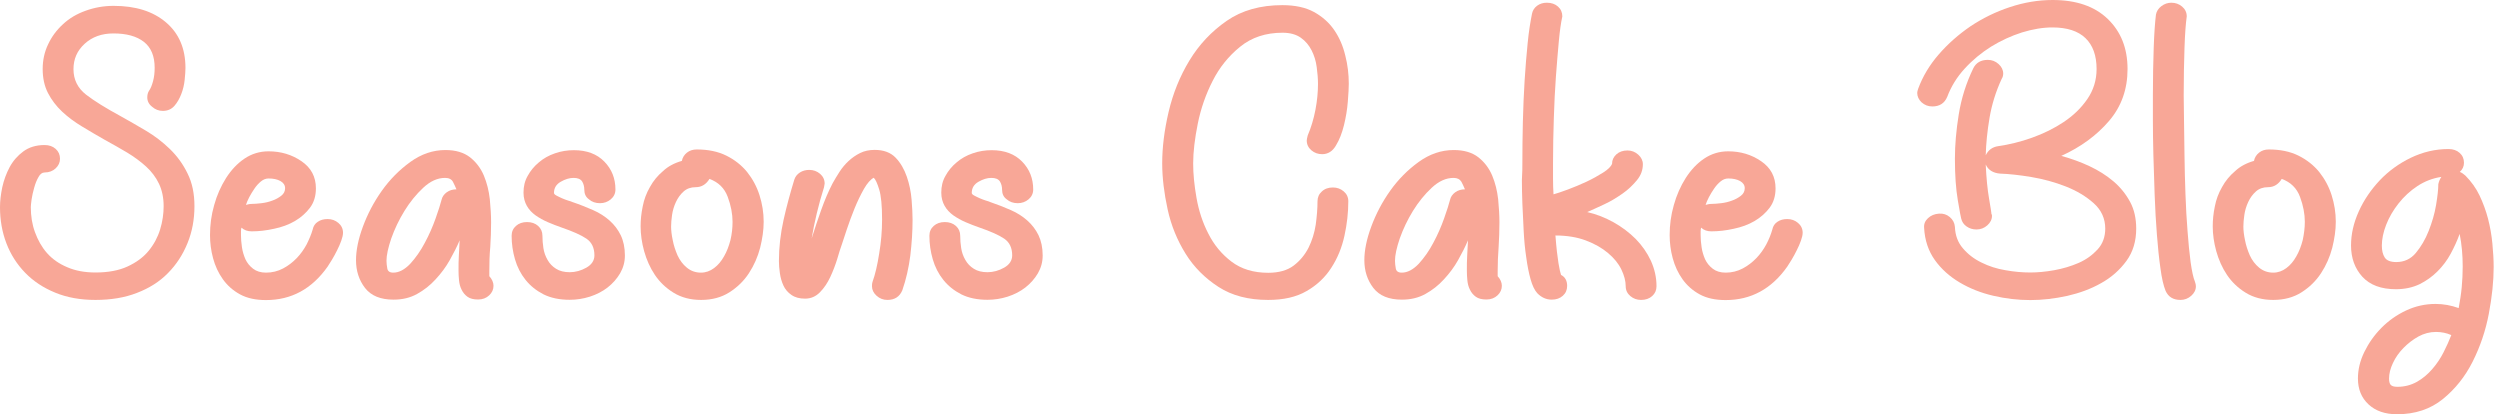 <svg width="344" height="57" viewBox="0 0 344 57" fill="none" xmlns="http://www.w3.org/2000/svg">
<path d="M13.135 41.27C11.06 41.27 9.206 40.936 7.594 40.268C5.961 39.599 4.592 38.695 3.466 37.535C2.34 36.375 1.479 35.038 0.883 33.484C0.287 31.931 0 30.26 0 28.51C0 27.664 0.11 26.76 0.309 25.777C0.53 24.794 0.861 23.87 1.325 23.005C1.788 22.139 2.428 21.412 3.201 20.842C3.974 20.271 4.945 19.957 6.137 19.957C6.755 19.957 7.263 20.134 7.66 20.488C8.058 20.842 8.256 21.294 8.256 21.844C8.256 22.356 8.058 22.788 7.66 23.162C7.263 23.535 6.755 23.732 6.137 23.732C5.806 23.732 5.519 23.948 5.298 24.361C5.055 24.774 4.857 25.266 4.702 25.836C4.548 26.406 4.415 26.937 4.349 27.428C4.283 27.94 4.239 28.294 4.239 28.49C4.239 29.709 4.415 30.869 4.813 31.951C5.21 33.032 5.74 33.995 6.468 34.821C7.197 35.647 8.124 36.296 9.25 36.768C10.376 37.259 11.678 37.495 13.135 37.495C14.879 37.495 16.358 37.22 17.55 36.669C18.742 36.119 19.714 35.411 20.442 34.526C21.171 33.642 21.701 32.658 22.032 31.577C22.363 30.496 22.517 29.414 22.517 28.372C22.517 27.192 22.297 26.17 21.877 25.285C21.458 24.401 20.862 23.614 20.111 22.926C19.361 22.238 18.478 21.589 17.506 20.999C16.513 20.409 15.475 19.819 14.394 19.229C13.356 18.64 12.318 18.03 11.281 17.401C10.265 16.791 9.338 16.103 8.543 15.356C7.749 14.609 7.086 13.744 6.601 12.8C6.115 11.856 5.872 10.755 5.872 9.497C5.872 8.278 6.115 7.157 6.623 6.095C7.108 5.053 7.793 4.129 8.676 3.323C9.537 2.517 10.574 1.907 11.789 1.475C12.981 1.042 14.261 0.806 15.63 0.806C18.654 0.806 21.038 1.553 22.827 3.067C24.615 4.581 25.52 6.665 25.52 9.359C25.52 9.772 25.476 10.322 25.41 10.991C25.343 11.659 25.189 12.308 24.946 12.938C24.703 13.567 24.394 14.117 23.997 14.569C23.599 15.022 23.069 15.258 22.407 15.258C21.833 15.258 21.348 15.061 20.928 14.688C20.486 14.353 20.266 13.901 20.266 13.409C20.266 13.075 20.332 12.78 20.486 12.525C20.729 12.19 20.906 11.738 21.061 11.168C21.215 10.598 21.281 9.988 21.281 9.32C21.281 7.727 20.796 6.547 19.802 5.761C18.787 4.974 17.396 4.601 15.608 4.601C13.996 4.601 12.694 5.073 11.656 6.017C10.619 6.96 10.111 8.12 10.111 9.516C10.111 10.952 10.685 12.112 11.833 13.016C12.981 13.901 14.57 14.884 16.601 15.985C17.727 16.614 18.897 17.283 20.089 17.991C21.281 18.698 22.385 19.544 23.378 20.507C24.372 21.471 25.189 22.592 25.807 23.87C26.447 25.148 26.756 26.642 26.756 28.372C26.756 30.181 26.447 31.872 25.807 33.445C25.167 35.018 24.284 36.394 23.114 37.574C21.966 38.754 20.531 39.658 18.831 40.307C17.175 40.956 15.255 41.27 13.135 41.27Z" fill="#F8A797"/>
<path d="M43.026 31.577C43.114 31.125 43.357 30.751 43.733 30.515C44.108 30.26 44.549 30.142 45.079 30.142C45.653 30.142 46.139 30.319 46.558 30.673C46.978 31.027 47.199 31.479 47.199 32.029C47.199 32.324 47.11 32.698 46.956 33.13C46.801 33.563 46.602 34.015 46.382 34.448C46.161 34.88 45.94 35.313 45.675 35.745C45.41 36.158 45.212 36.473 45.079 36.689C42.916 39.757 40.09 41.29 36.602 41.29C35.189 41.29 33.997 41.035 33.026 40.504C32.054 39.973 31.282 39.285 30.663 38.419C30.045 37.554 29.604 36.591 29.317 35.529C29.03 34.467 28.898 33.406 28.898 32.344C28.898 30.968 29.074 29.591 29.471 28.215C29.847 26.858 30.399 25.619 31.105 24.499C31.811 23.398 32.65 22.493 33.644 21.825C34.637 21.156 35.741 20.822 36.955 20.822C38.655 20.822 40.156 21.274 41.481 22.179C42.805 23.083 43.468 24.322 43.468 25.915C43.468 26.956 43.203 27.861 42.651 28.588C42.099 29.316 41.415 29.925 40.576 30.417C39.737 30.909 38.765 31.262 37.706 31.479C36.646 31.715 35.631 31.833 34.637 31.833C34.063 31.833 33.6 31.675 33.224 31.322C33.18 31.498 33.158 31.656 33.158 31.833C33.158 32.01 33.158 32.167 33.158 32.344C33.158 32.855 33.202 33.406 33.291 34.015C33.379 34.625 33.556 35.175 33.776 35.686C34.019 36.198 34.372 36.63 34.836 36.984C35.3 37.338 35.896 37.515 36.602 37.515C37.441 37.515 38.236 37.318 38.942 36.945C39.648 36.571 40.267 36.099 40.819 35.529C41.37 34.959 41.812 34.33 42.187 33.642C42.54 32.934 42.827 32.265 43.026 31.577ZM33.843 28.195C33.975 28.156 34.107 28.117 34.24 28.097C34.35 28.077 34.483 28.058 34.637 28.058C35.013 28.058 35.454 28.018 35.984 27.959C36.492 27.9 36.999 27.782 37.463 27.605C37.927 27.448 38.346 27.212 38.699 26.937C39.052 26.662 39.229 26.327 39.229 25.895C39.229 25.482 39.008 25.148 38.589 24.912C38.169 24.676 37.617 24.558 36.955 24.558C36.58 24.558 36.227 24.695 35.896 24.971C35.564 25.246 35.277 25.561 35.013 25.954C34.748 26.327 34.527 26.721 34.306 27.114C34.085 27.546 33.931 27.9 33.843 28.195Z" fill="#F8A797"/>
<path d="M67.332 37.318V38.007C67.707 38.419 67.906 38.872 67.906 39.324C67.906 39.835 67.707 40.268 67.31 40.641C66.912 41.015 66.405 41.212 65.787 41.212C65.168 41.212 64.683 41.093 64.33 40.838C63.976 40.582 63.712 40.268 63.513 39.855C63.314 39.462 63.204 39.029 63.16 38.557C63.115 38.105 63.093 37.653 63.093 37.24C63.093 36.532 63.093 35.844 63.138 35.156C63.16 34.487 63.204 33.799 63.248 33.071C62.873 33.956 62.409 34.861 61.879 35.804C61.349 36.748 60.687 37.633 59.937 38.439C59.186 39.265 58.325 39.933 57.398 40.445C56.449 40.975 55.367 41.231 54.153 41.231C52.364 41.231 51.062 40.7 50.223 39.619C49.406 38.557 48.987 37.279 48.987 35.804C48.987 34.467 49.296 32.914 49.936 31.184C50.576 29.454 51.437 27.802 52.541 26.249C53.645 24.695 54.947 23.378 56.471 22.277C57.972 21.196 59.583 20.645 61.283 20.645C62.696 20.645 63.822 20.979 64.683 21.648C65.522 22.316 66.162 23.162 66.581 24.165C67.001 25.167 67.266 26.249 67.398 27.409C67.509 28.569 67.575 29.631 67.575 30.594C67.575 31.734 67.531 32.855 67.464 33.956C67.354 35.116 67.332 36.217 67.332 37.318ZM61.239 24.479C60.201 24.479 59.208 24.931 58.237 25.836C57.265 26.74 56.404 27.802 55.654 29.021C54.903 30.24 54.307 31.498 53.843 32.796C53.402 34.094 53.181 35.116 53.181 35.883C53.181 36.217 53.225 36.571 53.292 36.945C53.358 37.318 53.623 37.515 54.108 37.515C54.903 37.515 55.676 37.102 56.449 36.296C57.199 35.47 57.883 34.507 58.457 33.406C59.053 32.305 59.539 31.184 59.937 30.063C60.334 28.962 60.599 28.097 60.753 27.507C60.842 27.094 61.084 26.74 61.46 26.465C61.835 26.19 62.277 26.052 62.806 26.052C62.674 25.718 62.497 25.364 62.321 25.01C62.122 24.656 61.769 24.479 61.239 24.479Z" fill="#F8A797"/>
<path d="M80.401 26.111C80.401 25.659 80.29 25.266 80.092 24.951C79.871 24.636 79.496 24.479 78.922 24.479C78.348 24.479 77.774 24.656 77.156 25.01C76.537 25.364 76.228 25.875 76.228 26.544C76.228 26.662 76.339 26.799 76.582 26.917C76.825 27.035 77.067 27.173 77.354 27.291C77.641 27.409 77.928 27.527 78.193 27.605C78.48 27.684 78.657 27.743 78.767 27.802C79.761 28.136 80.688 28.51 81.593 28.903C82.498 29.296 83.249 29.788 83.889 30.358C84.529 30.928 85.037 31.597 85.412 32.364C85.787 33.15 85.986 34.074 85.986 35.156C85.986 36.04 85.765 36.846 85.324 37.613C84.882 38.361 84.308 39.009 83.602 39.56C82.895 40.11 82.079 40.523 81.174 40.818C80.246 41.113 79.319 41.251 78.392 41.251C76.979 41.251 75.787 40.995 74.793 40.504C73.8 39.992 72.983 39.344 72.321 38.518C71.659 37.692 71.173 36.748 70.864 35.686C70.555 34.625 70.4 33.543 70.4 32.442C70.4 31.892 70.599 31.439 70.996 31.085C71.394 30.732 71.902 30.555 72.52 30.555C73.138 30.555 73.646 30.732 74.043 31.085C74.44 31.439 74.639 31.892 74.639 32.442C74.639 32.993 74.683 33.563 74.771 34.133C74.86 34.723 75.058 35.273 75.345 35.765C75.632 36.276 76.008 36.669 76.516 36.984C77.001 37.299 77.641 37.456 78.392 37.456C79.187 37.456 79.959 37.24 80.688 36.827C81.416 36.414 81.792 35.844 81.792 35.136C81.792 34.094 81.416 33.327 80.688 32.836C79.959 32.344 78.811 31.833 77.266 31.302C76.648 31.085 76.03 30.85 75.39 30.574C74.749 30.299 74.198 29.985 73.69 29.631C73.204 29.277 72.785 28.844 72.498 28.333C72.211 27.822 72.034 27.232 72.034 26.504C72.034 25.659 72.211 24.892 72.608 24.204C72.983 23.516 73.491 22.887 74.131 22.356C74.771 21.805 75.5 21.392 76.361 21.097C77.2 20.802 78.083 20.665 78.966 20.665C80.754 20.665 82.145 21.196 83.16 22.238C84.176 23.28 84.684 24.558 84.684 26.072C84.684 26.622 84.463 27.075 84.043 27.428C83.624 27.782 83.116 27.959 82.564 27.959C81.946 27.959 81.438 27.782 81.041 27.428C80.6 27.114 80.401 26.662 80.401 26.111Z" fill="#F8A797"/>
<path d="M93.823 22.139C93.911 21.687 94.154 21.294 94.529 20.999C94.905 20.704 95.346 20.566 95.876 20.566C97.421 20.566 98.79 20.842 99.938 21.412C101.086 21.982 102.035 22.729 102.808 23.673C103.558 24.617 104.132 25.678 104.508 26.858C104.883 28.038 105.082 29.257 105.082 30.515C105.082 31.656 104.905 32.836 104.596 34.094C104.265 35.352 103.757 36.512 103.051 37.594C102.344 38.675 101.439 39.54 100.357 40.228C99.276 40.916 97.973 41.27 96.472 41.27C95.015 41.27 93.757 40.936 92.697 40.287C91.637 39.639 90.776 38.813 90.114 37.83C89.452 36.846 88.966 35.745 88.635 34.566C88.304 33.366 88.149 32.226 88.149 31.145C88.149 30.26 88.238 29.355 88.436 28.412C88.613 27.468 88.944 26.583 89.43 25.738C89.893 24.892 90.49 24.165 91.24 23.535C91.902 22.906 92.785 22.434 93.823 22.139ZM100.799 30.515C100.799 29.434 100.578 28.274 100.137 27.094C99.695 25.895 98.856 25.069 97.62 24.617C97.421 24.951 97.178 25.226 96.847 25.443C96.516 25.659 96.141 25.757 95.722 25.757C95.059 25.757 94.507 25.954 94.066 26.347C93.624 26.74 93.271 27.232 93.006 27.802C92.741 28.372 92.565 28.962 92.476 29.572C92.388 30.181 92.344 30.712 92.344 31.184C92.344 31.695 92.41 32.305 92.565 33.032C92.697 33.76 92.94 34.467 93.227 35.136C93.536 35.804 93.955 36.375 94.507 36.827C95.059 37.279 95.699 37.515 96.45 37.515C97.112 37.515 97.708 37.299 98.26 36.886C98.812 36.473 99.254 35.942 99.629 35.273C100.004 34.625 100.291 33.877 100.512 33.032C100.711 32.187 100.799 31.361 100.799 30.515Z" fill="#F8A797"/>
<path d="M121.374 30.201C121.374 28.313 121.242 26.937 120.977 26.072C120.712 25.207 120.469 24.676 120.226 24.459C119.807 24.676 119.343 25.187 118.879 25.993C118.416 26.819 117.974 27.723 117.577 28.706C117.18 29.69 116.826 30.653 116.517 31.577C116.208 32.501 115.988 33.17 115.855 33.583C115.656 34.133 115.436 34.821 115.193 35.667C114.928 36.512 114.619 37.318 114.244 38.124C113.868 38.931 113.405 39.619 112.831 40.209C112.257 40.799 111.572 41.093 110.778 41.093C110.027 41.093 109.409 40.936 108.901 40.582C108.415 40.248 108.04 39.816 107.797 39.285C107.554 38.754 107.4 38.203 107.312 37.594C107.223 36.984 107.179 36.434 107.179 35.922C107.179 34.035 107.4 32.147 107.819 30.26C108.239 28.372 108.747 26.524 109.298 24.715C109.431 24.302 109.696 23.968 110.071 23.732C110.446 23.496 110.866 23.378 111.352 23.378C111.926 23.378 112.411 23.555 112.831 23.909C113.25 24.263 113.471 24.715 113.471 25.266C113.471 25.344 113.449 25.443 113.427 25.521C113.405 25.6 113.383 25.698 113.383 25.777C113.007 26.956 112.676 28.156 112.389 29.355C112.102 30.555 111.859 31.734 111.683 32.816C112.058 31.597 112.5 30.299 112.985 28.923C113.471 27.546 114.001 26.308 114.575 25.207C114.862 24.695 115.171 24.184 115.524 23.634C115.877 23.083 116.297 22.592 116.76 22.159C117.224 21.727 117.754 21.353 118.35 21.058C118.946 20.763 119.608 20.625 120.359 20.625C121.573 20.625 122.544 20.979 123.228 21.687C123.913 22.395 124.421 23.28 124.774 24.302C125.127 25.325 125.348 26.386 125.436 27.487C125.524 28.569 125.569 29.493 125.569 30.26C125.569 31.852 125.458 33.484 125.259 35.175C125.039 36.846 124.685 38.439 124.156 39.953C123.78 40.838 123.096 41.27 122.103 41.27C121.529 41.27 121.043 41.074 120.623 40.7C120.204 40.327 119.983 39.874 119.983 39.383C119.983 39.127 120.005 38.95 120.05 38.813C120.425 37.771 120.734 36.453 120.977 34.88C121.242 33.307 121.374 31.754 121.374 30.201Z" fill="#F8A797"/>
<path d="M137.887 26.111C137.887 25.659 137.776 25.266 137.578 24.951C137.357 24.636 136.982 24.479 136.408 24.479C135.834 24.479 135.26 24.656 134.641 25.01C134.023 25.364 133.714 25.875 133.714 26.544C133.714 26.662 133.825 26.799 134.068 26.917C134.31 27.035 134.553 27.173 134.84 27.291C135.127 27.409 135.414 27.527 135.679 27.605C135.966 27.684 136.143 27.743 136.253 27.802C137.246 28.136 138.174 28.51 139.079 28.903C139.984 29.296 140.734 29.788 141.375 30.358C142.015 30.928 142.523 31.597 142.898 32.364C143.273 33.15 143.472 34.074 143.472 35.156C143.472 36.04 143.251 36.846 142.81 37.613C142.368 38.361 141.794 39.009 141.088 39.56C140.381 40.11 139.564 40.523 138.659 40.818C137.732 41.113 136.805 41.251 135.878 41.251C134.465 41.251 133.273 40.995 132.279 40.504C131.286 39.992 130.469 39.344 129.807 38.518C129.145 37.692 128.659 36.748 128.35 35.686C128.041 34.625 127.886 33.543 127.886 32.442C127.886 31.892 128.085 31.439 128.482 31.085C128.88 30.732 129.387 30.555 130.006 30.555C130.624 30.555 131.131 30.732 131.529 31.085C131.926 31.439 132.125 31.892 132.125 32.442C132.125 32.993 132.169 33.563 132.257 34.133C132.346 34.723 132.544 35.273 132.831 35.765C133.118 36.276 133.494 36.669 134.001 36.984C134.487 37.299 135.127 37.456 135.878 37.456C136.672 37.456 137.445 37.24 138.174 36.827C138.902 36.414 139.277 35.844 139.277 35.136C139.277 34.094 138.902 33.327 138.174 32.836C137.445 32.344 136.297 31.833 134.752 31.302C134.134 31.085 133.516 30.85 132.875 30.574C132.235 30.299 131.683 29.985 131.176 29.631C130.69 29.277 130.27 28.844 129.983 28.333C129.696 27.822 129.52 27.232 129.52 26.504C129.52 25.659 129.696 24.892 130.094 24.204C130.469 23.516 130.977 22.887 131.617 22.356C132.257 21.805 132.986 21.392 133.847 21.097C134.686 20.802 135.569 20.665 136.452 20.665C138.24 20.665 139.631 21.196 140.646 22.238C141.662 23.28 142.169 24.558 142.169 26.072C142.169 26.622 141.949 27.075 141.529 27.428C141.11 27.782 140.602 27.959 140.05 27.959C139.432 27.959 138.924 27.782 138.527 27.428C138.085 27.114 137.887 26.662 137.887 26.111Z" fill="#F8A797"/>
<path d="M183.408 25.797C183.982 25.797 184.467 25.973 184.887 26.327C185.306 26.681 185.527 27.134 185.527 27.684C185.527 29.237 185.351 30.83 184.997 32.442C184.644 34.054 184.048 35.529 183.187 36.846C182.348 38.164 181.2 39.245 179.787 40.051C178.375 40.877 176.608 41.27 174.489 41.27C171.796 41.27 169.522 40.681 167.668 39.481C165.813 38.282 164.29 36.768 163.142 34.92C161.994 33.071 161.155 31.046 160.67 28.824C160.184 26.603 159.919 24.479 159.919 22.474C159.919 20.291 160.206 17.932 160.802 15.395C161.398 12.859 162.347 10.499 163.672 8.317C164.996 6.135 166.696 4.326 168.793 2.871C170.891 1.416 173.452 0.708 176.454 0.708C178.198 0.708 179.655 1.022 180.803 1.652C181.951 2.281 182.878 3.107 183.584 4.129C184.291 5.151 184.799 6.331 185.108 7.629C185.439 8.907 185.593 10.224 185.593 11.522C185.593 12.072 185.549 12.879 185.461 13.98C185.373 15.081 185.196 16.142 184.931 17.224C184.666 18.286 184.313 19.229 183.827 20.016C183.364 20.822 182.723 21.215 181.929 21.215C181.355 21.215 180.869 21.038 180.45 20.684C180.03 20.331 179.809 19.878 179.809 19.328C179.809 19.21 179.854 18.974 179.942 18.64C180.405 17.558 180.759 16.378 181.002 15.12C181.244 13.862 181.355 12.662 181.355 11.542C181.355 10.834 181.289 10.047 181.178 9.221C181.068 8.376 180.825 7.609 180.472 6.921C180.119 6.233 179.633 5.643 178.993 5.191C178.352 4.739 177.514 4.503 176.476 4.503C174.158 4.503 172.215 5.151 170.648 6.429C169.058 7.707 167.8 9.28 166.873 11.109C165.924 12.957 165.239 14.923 164.82 16.988C164.4 19.072 164.18 20.901 164.18 22.493C164.18 23.929 164.334 25.502 164.643 27.252C164.952 29.001 165.482 30.633 166.277 32.167C167.049 33.701 168.109 34.979 169.456 36.001C170.802 37.023 172.48 37.535 174.511 37.535C175.968 37.535 177.138 37.2 177.999 36.552C178.86 35.903 179.545 35.077 180.052 34.094C180.538 33.111 180.869 32.049 181.046 30.909C181.2 29.768 181.289 28.706 181.289 27.704C181.289 27.153 181.487 26.701 181.885 26.347C182.282 25.973 182.79 25.797 183.408 25.797Z" fill="#F8A797"/>
<path d="M206.08 37.318V38.007C206.455 38.419 206.654 38.872 206.654 39.324C206.654 39.835 206.455 40.268 206.057 40.641C205.66 41.015 205.152 41.212 204.534 41.212C203.916 41.212 203.43 41.093 203.077 40.838C202.724 40.582 202.459 40.268 202.26 39.855C202.062 39.462 201.951 39.029 201.907 38.557C201.863 38.105 201.841 37.653 201.841 37.24C201.841 36.532 201.841 35.844 201.885 35.156C201.907 34.487 201.951 33.799 201.995 33.071C201.62 33.956 201.157 34.861 200.627 35.804C200.097 36.748 199.435 37.633 198.684 38.439C197.933 39.265 197.073 39.933 196.145 40.445C195.196 40.975 194.114 41.231 192.9 41.231C191.112 41.231 189.81 40.7 188.971 39.619C188.154 38.557 187.734 37.279 187.734 35.804C187.734 34.467 188.043 32.914 188.684 31.184C189.324 29.454 190.185 27.802 191.289 26.249C192.392 24.695 193.695 23.378 195.218 22.277C196.719 21.196 198.331 20.645 200.031 20.645C201.444 20.645 202.569 20.979 203.43 21.648C204.269 22.316 204.91 23.162 205.329 24.165C205.748 25.167 206.013 26.249 206.146 27.409C206.256 28.569 206.322 29.631 206.322 30.594C206.322 31.734 206.278 32.855 206.212 33.956C206.124 35.116 206.08 36.217 206.08 37.318ZM200.009 24.479C198.971 24.479 197.978 24.931 197.006 25.836C196.035 26.74 195.174 27.802 194.423 29.021C193.673 30.24 193.077 31.498 192.613 32.796C192.172 34.094 191.951 35.116 191.951 35.883C191.951 36.217 191.995 36.571 192.061 36.945C192.128 37.318 192.392 37.515 192.878 37.515C193.673 37.515 194.445 37.102 195.218 36.296C195.969 35.47 196.653 34.507 197.227 33.406C197.823 32.305 198.309 31.184 198.706 30.063C199.104 28.962 199.368 28.097 199.523 27.507C199.611 27.094 199.854 26.74 200.229 26.465C200.605 26.19 201.046 26.052 201.576 26.052C201.444 25.718 201.267 25.364 201.09 25.01C200.87 24.656 200.516 24.479 200.009 24.479Z" fill="#F8A797"/>
<path d="M209.479 22.395C209.479 20.586 209.501 18.718 209.546 16.772C209.59 14.825 209.678 12.918 209.788 11.07C209.899 9.221 210.053 7.511 210.208 5.918C210.362 4.326 210.583 2.989 210.804 1.888C210.892 1.435 211.135 1.062 211.51 0.786C211.886 0.511 212.327 0.374 212.857 0.374C213.475 0.374 213.983 0.551 214.38 0.904C214.778 1.258 214.976 1.711 214.976 2.261C214.778 3.146 214.623 4.286 214.491 5.722C214.358 7.157 214.226 8.75 214.093 10.539C213.961 12.328 213.872 14.235 213.806 16.26C213.74 18.305 213.696 20.35 213.696 22.395C213.696 23.142 213.696 23.889 213.696 24.597C213.696 25.305 213.718 26.032 213.762 26.74C214.226 26.622 214.888 26.386 215.749 26.072C216.588 25.757 217.449 25.403 218.288 25.01C219.127 24.617 219.899 24.184 220.584 23.752C221.268 23.319 221.687 22.906 221.82 22.533C221.82 22.021 222.018 21.608 222.416 21.235C222.813 20.881 223.321 20.704 223.939 20.704C224.513 20.704 224.999 20.901 225.418 21.274C225.838 21.648 226.058 22.1 226.058 22.592C226.058 23.398 225.793 24.125 225.242 24.794C224.69 25.462 224.049 26.091 223.255 26.642C222.46 27.192 221.643 27.704 220.738 28.117C219.833 28.529 219.06 28.903 218.398 29.178C219.678 29.473 220.871 29.945 222.041 30.594C223.189 31.243 224.204 32.01 225.087 32.894C225.948 33.779 226.654 34.782 227.162 35.883C227.67 37.004 227.935 38.164 227.935 39.383C227.935 39.933 227.736 40.386 227.339 40.74C226.941 41.093 226.434 41.27 225.816 41.27C225.242 41.27 224.756 41.093 224.336 40.74C223.917 40.386 223.696 39.933 223.696 39.383C223.696 38.675 223.498 37.908 223.1 37.082C222.703 36.257 222.085 35.51 221.268 34.821C220.451 34.133 219.436 33.543 218.221 33.091C217.029 32.639 215.616 32.403 214.027 32.403C214.159 34.133 214.314 35.392 214.446 36.217C214.579 37.043 214.711 37.574 214.8 37.83C215.374 38.124 215.639 38.636 215.639 39.344C215.639 39.894 215.44 40.346 215.042 40.7C214.645 41.054 214.137 41.231 213.519 41.231C212.769 41.231 212.106 40.936 211.532 40.346C211.157 39.933 210.848 39.285 210.605 38.419C210.362 37.554 210.164 36.552 210.009 35.392C209.833 34.231 209.722 33.032 209.656 31.734C209.59 30.456 209.523 29.218 209.479 28.018C209.435 26.819 209.413 25.738 209.413 24.754C209.479 23.771 209.479 22.985 209.479 22.395Z" fill="#F8A797"/>
<path d="M243.874 31.577C243.962 31.125 244.205 30.751 244.58 30.515C244.956 30.26 245.397 30.142 245.927 30.142C246.501 30.142 246.986 30.319 247.406 30.673C247.825 31.027 248.046 31.479 248.046 32.029C248.046 32.324 247.958 32.698 247.803 33.13C247.649 33.563 247.45 34.015 247.229 34.448C247.009 34.88 246.788 35.313 246.523 35.745C246.258 36.158 246.059 36.473 245.927 36.689C243.763 39.757 240.938 41.29 237.45 41.29C236.037 41.29 234.845 41.035 233.873 40.504C232.902 39.973 232.129 39.285 231.511 38.419C230.893 37.554 230.452 36.591 230.165 35.529C229.878 34.467 229.745 33.406 229.745 32.344C229.745 30.968 229.922 29.591 230.319 28.215C230.694 26.858 231.246 25.619 231.953 24.499C232.659 23.398 233.498 22.493 234.491 21.825C235.485 21.156 236.589 20.822 237.803 20.822C239.503 20.822 241.004 21.274 242.328 22.179C243.653 23.083 244.315 24.322 244.315 25.915C244.315 26.956 244.05 27.861 243.498 28.588C242.947 29.316 242.262 29.925 241.423 30.417C240.584 30.909 239.613 31.262 238.553 31.479C237.494 31.715 236.478 31.833 235.485 31.833C234.911 31.833 234.447 31.675 234.072 31.322C234.028 31.498 234.006 31.656 234.006 31.833C234.006 32.01 234.006 32.167 234.006 32.344C234.006 32.855 234.05 33.406 234.138 34.015C234.227 34.625 234.403 35.175 234.624 35.686C234.867 36.198 235.22 36.63 235.684 36.984C236.147 37.338 236.743 37.515 237.45 37.515C238.289 37.515 239.083 37.318 239.79 36.945C240.496 36.571 241.114 36.099 241.666 35.529C242.218 34.959 242.66 34.33 243.035 33.642C243.41 32.934 243.675 32.265 243.874 31.577ZM234.69 28.195C234.823 28.156 234.955 28.117 235.088 28.097C235.198 28.077 235.33 28.058 235.485 28.058C235.86 28.058 236.302 28.018 236.832 27.959C237.339 27.9 237.847 27.782 238.311 27.605C238.774 27.448 239.194 27.212 239.547 26.937C239.9 26.662 240.077 26.327 240.077 25.895C240.077 25.482 239.856 25.148 239.436 24.912C239.017 24.676 238.465 24.558 237.803 24.558C237.428 24.558 237.074 24.695 236.743 24.971C236.412 25.246 236.125 25.561 235.86 25.954C235.595 26.327 235.374 26.721 235.154 27.114C234.933 27.546 234.778 27.9 234.69 28.195Z" fill="#F8A797"/>
<path d="M263.809 12.78C263.809 12.662 263.853 12.466 263.941 12.21C264.559 10.539 265.486 8.966 266.767 7.491C268.047 6.017 269.504 4.739 271.138 3.618C272.794 2.517 274.582 1.632 276.546 0.983C278.489 0.334 280.476 0 282.441 0C285.686 0 288.225 0.865 290.035 2.615C291.845 4.365 292.75 6.646 292.75 9.497C292.75 12.269 291.911 14.648 290.212 16.634C288.512 18.62 286.326 20.232 283.633 21.451C285.002 21.825 286.304 22.297 287.518 22.867C288.732 23.437 289.836 24.125 290.808 24.951C291.779 25.777 292.53 26.721 293.103 27.782C293.677 28.844 293.942 30.083 293.942 31.459C293.942 33.189 293.501 34.664 292.596 35.903C291.691 37.141 290.543 38.164 289.13 38.95C287.717 39.757 286.15 40.327 284.428 40.72C282.706 41.093 281.028 41.29 279.372 41.29C277.672 41.29 275.972 41.093 274.295 40.7C272.595 40.307 271.05 39.697 269.659 38.872C268.268 38.046 267.12 37.023 266.237 35.785C265.354 34.546 264.846 33.071 264.758 31.341C264.714 30.83 264.89 30.397 265.288 30.024C265.685 29.65 266.193 29.434 266.811 29.395C267.385 29.355 267.871 29.513 268.29 29.866C268.709 30.22 268.952 30.673 268.996 31.223C269.041 32.403 269.416 33.386 270.1 34.172C270.785 34.979 271.624 35.627 272.639 36.119C273.655 36.63 274.758 36.984 275.95 37.181C277.143 37.397 278.29 37.495 279.372 37.495C280.366 37.495 281.447 37.397 282.662 37.181C283.854 36.965 284.979 36.63 286.017 36.178C287.055 35.726 287.916 35.097 288.622 34.33C289.328 33.563 289.682 32.599 289.682 31.459C289.682 30.083 289.152 28.903 288.092 27.959C287.033 27.015 285.752 26.249 284.251 25.659C282.75 25.069 281.16 24.636 279.527 24.361C277.871 24.086 276.436 23.929 275.222 23.889C274.228 23.811 273.566 23.378 273.235 22.631C273.323 24.518 273.478 26.091 273.699 27.35C273.919 28.608 274.008 29.257 274.008 29.296C274.008 29.375 274.008 29.454 274.052 29.493C274.074 29.532 274.096 29.591 274.096 29.689C274.096 30.201 273.875 30.633 273.456 31.007C273.036 31.381 272.529 31.577 271.977 31.577C271.447 31.577 271.005 31.439 270.608 31.164C270.211 30.889 269.968 30.535 269.857 30.063C269.813 29.945 269.659 29.1 269.394 27.546C269.129 25.993 268.996 24.086 268.996 21.825C268.996 19.937 269.173 17.912 269.526 15.73C269.879 13.547 270.542 11.424 271.535 9.379C271.91 8.632 272.573 8.238 273.522 8.238C274.096 8.238 274.582 8.435 275.001 8.809C275.421 9.182 275.641 9.634 275.641 10.126C275.641 10.382 275.575 10.637 275.421 10.873C274.626 12.603 274.074 14.373 273.765 16.182C273.456 18.01 273.279 19.741 273.235 21.372C273.566 20.665 274.14 20.232 274.935 20.114C276.436 19.898 278.003 19.524 279.593 18.954C281.205 18.384 282.662 17.656 283.964 16.791C285.289 15.906 286.37 14.864 287.209 13.645C288.048 12.426 288.49 11.05 288.49 9.497C288.49 7.649 287.982 6.233 286.966 5.25C285.951 4.267 284.428 3.775 282.419 3.775C281.094 3.775 279.703 4.011 278.224 4.463C276.745 4.935 275.332 5.584 273.986 6.41C272.639 7.255 271.425 8.258 270.343 9.438C269.261 10.617 268.467 11.915 267.937 13.331C267.562 14.216 266.877 14.648 265.884 14.648C265.31 14.648 264.824 14.451 264.405 14.078C264.029 13.724 263.809 13.272 263.809 12.78Z" fill="#F8A797"/>
<path d="M302.022 38.754C302.11 39.009 302.155 39.206 302.155 39.383C302.155 39.894 301.934 40.327 301.514 40.7C301.095 41.074 300.587 41.27 300.035 41.27C299.042 41.27 298.358 40.858 297.982 40.012C297.695 39.304 297.452 38.262 297.276 36.906C297.077 35.549 296.923 33.995 296.79 32.285C296.658 30.574 296.547 28.746 296.481 26.839C296.415 24.931 296.349 23.103 296.305 21.333C296.26 19.564 296.238 17.971 296.238 16.516C296.238 15.061 296.238 13.921 296.238 13.095C296.238 10.755 296.282 8.592 296.349 6.606C296.415 4.64 296.525 3.107 296.658 2.006C296.746 1.553 296.989 1.16 297.408 0.845C297.828 0.531 298.269 0.374 298.777 0.374C299.351 0.374 299.837 0.551 300.256 0.904C300.676 1.258 300.896 1.711 300.896 2.261C300.764 3.185 300.653 4.621 300.587 6.567C300.521 8.514 300.477 10.716 300.477 13.134C300.477 14.019 300.499 15.199 300.521 16.654C300.543 18.128 300.565 19.721 300.587 21.431C300.609 23.162 300.653 24.912 300.72 26.721C300.786 28.529 300.874 30.22 301.007 31.813C301.117 33.406 301.272 34.821 301.426 36.06C301.603 37.318 301.801 38.223 302.022 38.754Z" fill="#F8A797"/>
<path d="M310.146 22.139C310.235 21.687 310.477 21.294 310.853 20.999C311.228 20.704 311.669 20.566 312.199 20.566C313.745 20.566 315.113 20.842 316.261 21.412C317.409 21.982 318.358 22.729 319.131 23.673C319.882 24.617 320.456 25.678 320.831 26.858C321.206 28.038 321.405 29.257 321.405 30.515C321.405 31.656 321.228 32.836 320.919 34.094C320.588 35.352 320.08 36.512 319.374 37.594C318.668 38.675 317.762 39.54 316.681 40.228C315.599 40.916 314.296 41.27 312.795 41.27C311.338 41.27 310.08 40.936 309.02 40.287C307.961 39.639 307.1 38.813 306.437 37.83C305.775 36.846 305.289 35.745 304.958 34.566C304.627 33.366 304.473 32.226 304.473 31.145C304.473 30.26 304.561 29.355 304.76 28.412C304.936 27.468 305.267 26.583 305.753 25.738C306.217 24.892 306.813 24.165 307.563 23.535C308.226 22.906 309.109 22.434 310.146 22.139ZM317.144 30.515C317.144 29.434 316.924 28.274 316.482 27.094C316.04 25.895 315.202 25.069 313.965 24.617C313.767 24.951 313.524 25.226 313.193 25.443C312.862 25.659 312.486 25.757 312.067 25.757C311.405 25.757 310.853 25.954 310.411 26.347C309.97 26.74 309.616 27.232 309.351 27.802C309.087 28.372 308.91 28.962 308.822 29.572C308.733 30.181 308.689 30.712 308.689 31.184C308.689 31.695 308.755 32.305 308.91 33.032C309.042 33.76 309.285 34.467 309.572 35.136C309.881 35.804 310.301 36.375 310.853 36.827C311.405 37.279 312.045 37.515 312.795 37.515C313.458 37.515 314.054 37.299 314.606 36.886C315.157 36.473 315.599 35.942 315.974 35.273C316.35 34.625 316.637 33.877 316.857 33.032C317.034 32.187 317.144 31.361 317.144 30.515Z" fill="#F8A797"/>
<path d="M323.502 33.779C323.502 32.226 323.855 30.673 324.562 29.1C325.268 27.527 326.239 26.111 327.454 24.813C328.668 23.535 330.103 22.493 331.736 21.707C333.37 20.92 335.092 20.507 336.924 20.507C337.542 20.507 338.05 20.684 338.447 21.038C338.845 21.392 339.043 21.844 339.043 22.395C339.043 22.906 338.845 23.319 338.47 23.653C338.757 23.771 338.999 23.948 339.242 24.165C340.037 24.971 340.699 25.875 341.185 26.898C341.671 27.92 342.068 29.001 342.355 30.102C342.642 31.223 342.841 32.344 342.951 33.504C343.061 34.664 343.128 35.745 343.128 36.748C343.128 38.675 342.907 40.818 342.465 43.158C342.024 45.498 341.273 47.7 340.236 49.764C339.198 51.829 337.829 53.539 336.129 54.916C334.43 56.292 332.332 57 329.838 57C328.182 57 326.88 56.548 325.908 55.643C324.937 54.739 324.451 53.559 324.451 52.084C324.451 50.865 324.738 49.646 325.334 48.427C325.93 47.208 326.703 46.107 327.674 45.124C328.646 44.141 329.772 43.335 331.074 42.725C332.377 42.116 333.723 41.821 335.136 41.821C336.218 41.821 337.277 42.018 338.315 42.391C338.492 41.428 338.646 40.464 338.734 39.52C338.823 38.577 338.867 37.613 338.867 36.65C338.867 35.097 338.734 33.602 338.447 32.187C338.116 33.111 337.697 34.015 337.211 34.92C336.726 35.824 336.107 36.63 335.401 37.338C334.694 38.046 333.878 38.636 332.928 39.108C331.979 39.56 330.897 39.796 329.683 39.796C327.652 39.796 326.107 39.226 325.047 38.066C324.032 36.945 323.502 35.51 323.502 33.779ZM335.931 24.341C334.761 24.518 333.657 24.931 332.641 25.6C331.626 26.268 330.765 27.075 330.036 27.999C329.308 28.923 328.734 29.906 328.337 30.928C327.939 31.951 327.741 32.914 327.741 33.799C327.741 34.467 327.873 35.018 328.138 35.431C328.403 35.844 328.933 36.06 329.727 36.06C330.809 36.06 331.714 35.647 332.421 34.802C333.127 33.956 333.723 32.953 334.187 31.774C334.65 30.594 335.004 29.414 335.202 28.215C335.401 27.015 335.511 26.072 335.511 25.344C335.6 24.931 335.754 24.597 335.931 24.341ZM328.734 52.104C328.734 52.478 328.8 52.773 328.955 52.95C329.109 53.127 329.396 53.225 329.882 53.225C330.875 53.225 331.758 52.989 332.575 52.537C333.37 52.084 334.076 51.495 334.695 50.767C335.313 50.059 335.82 49.292 336.24 48.467C336.659 47.641 337.012 46.854 337.299 46.107C336.637 45.812 335.931 45.675 335.18 45.675C334.341 45.675 333.524 45.891 332.774 46.304C332.023 46.717 331.339 47.248 330.721 47.877C330.103 48.506 329.617 49.194 329.264 49.961C328.911 50.708 328.734 51.416 328.734 52.104Z" fill="#F8A797"/>
</svg>
